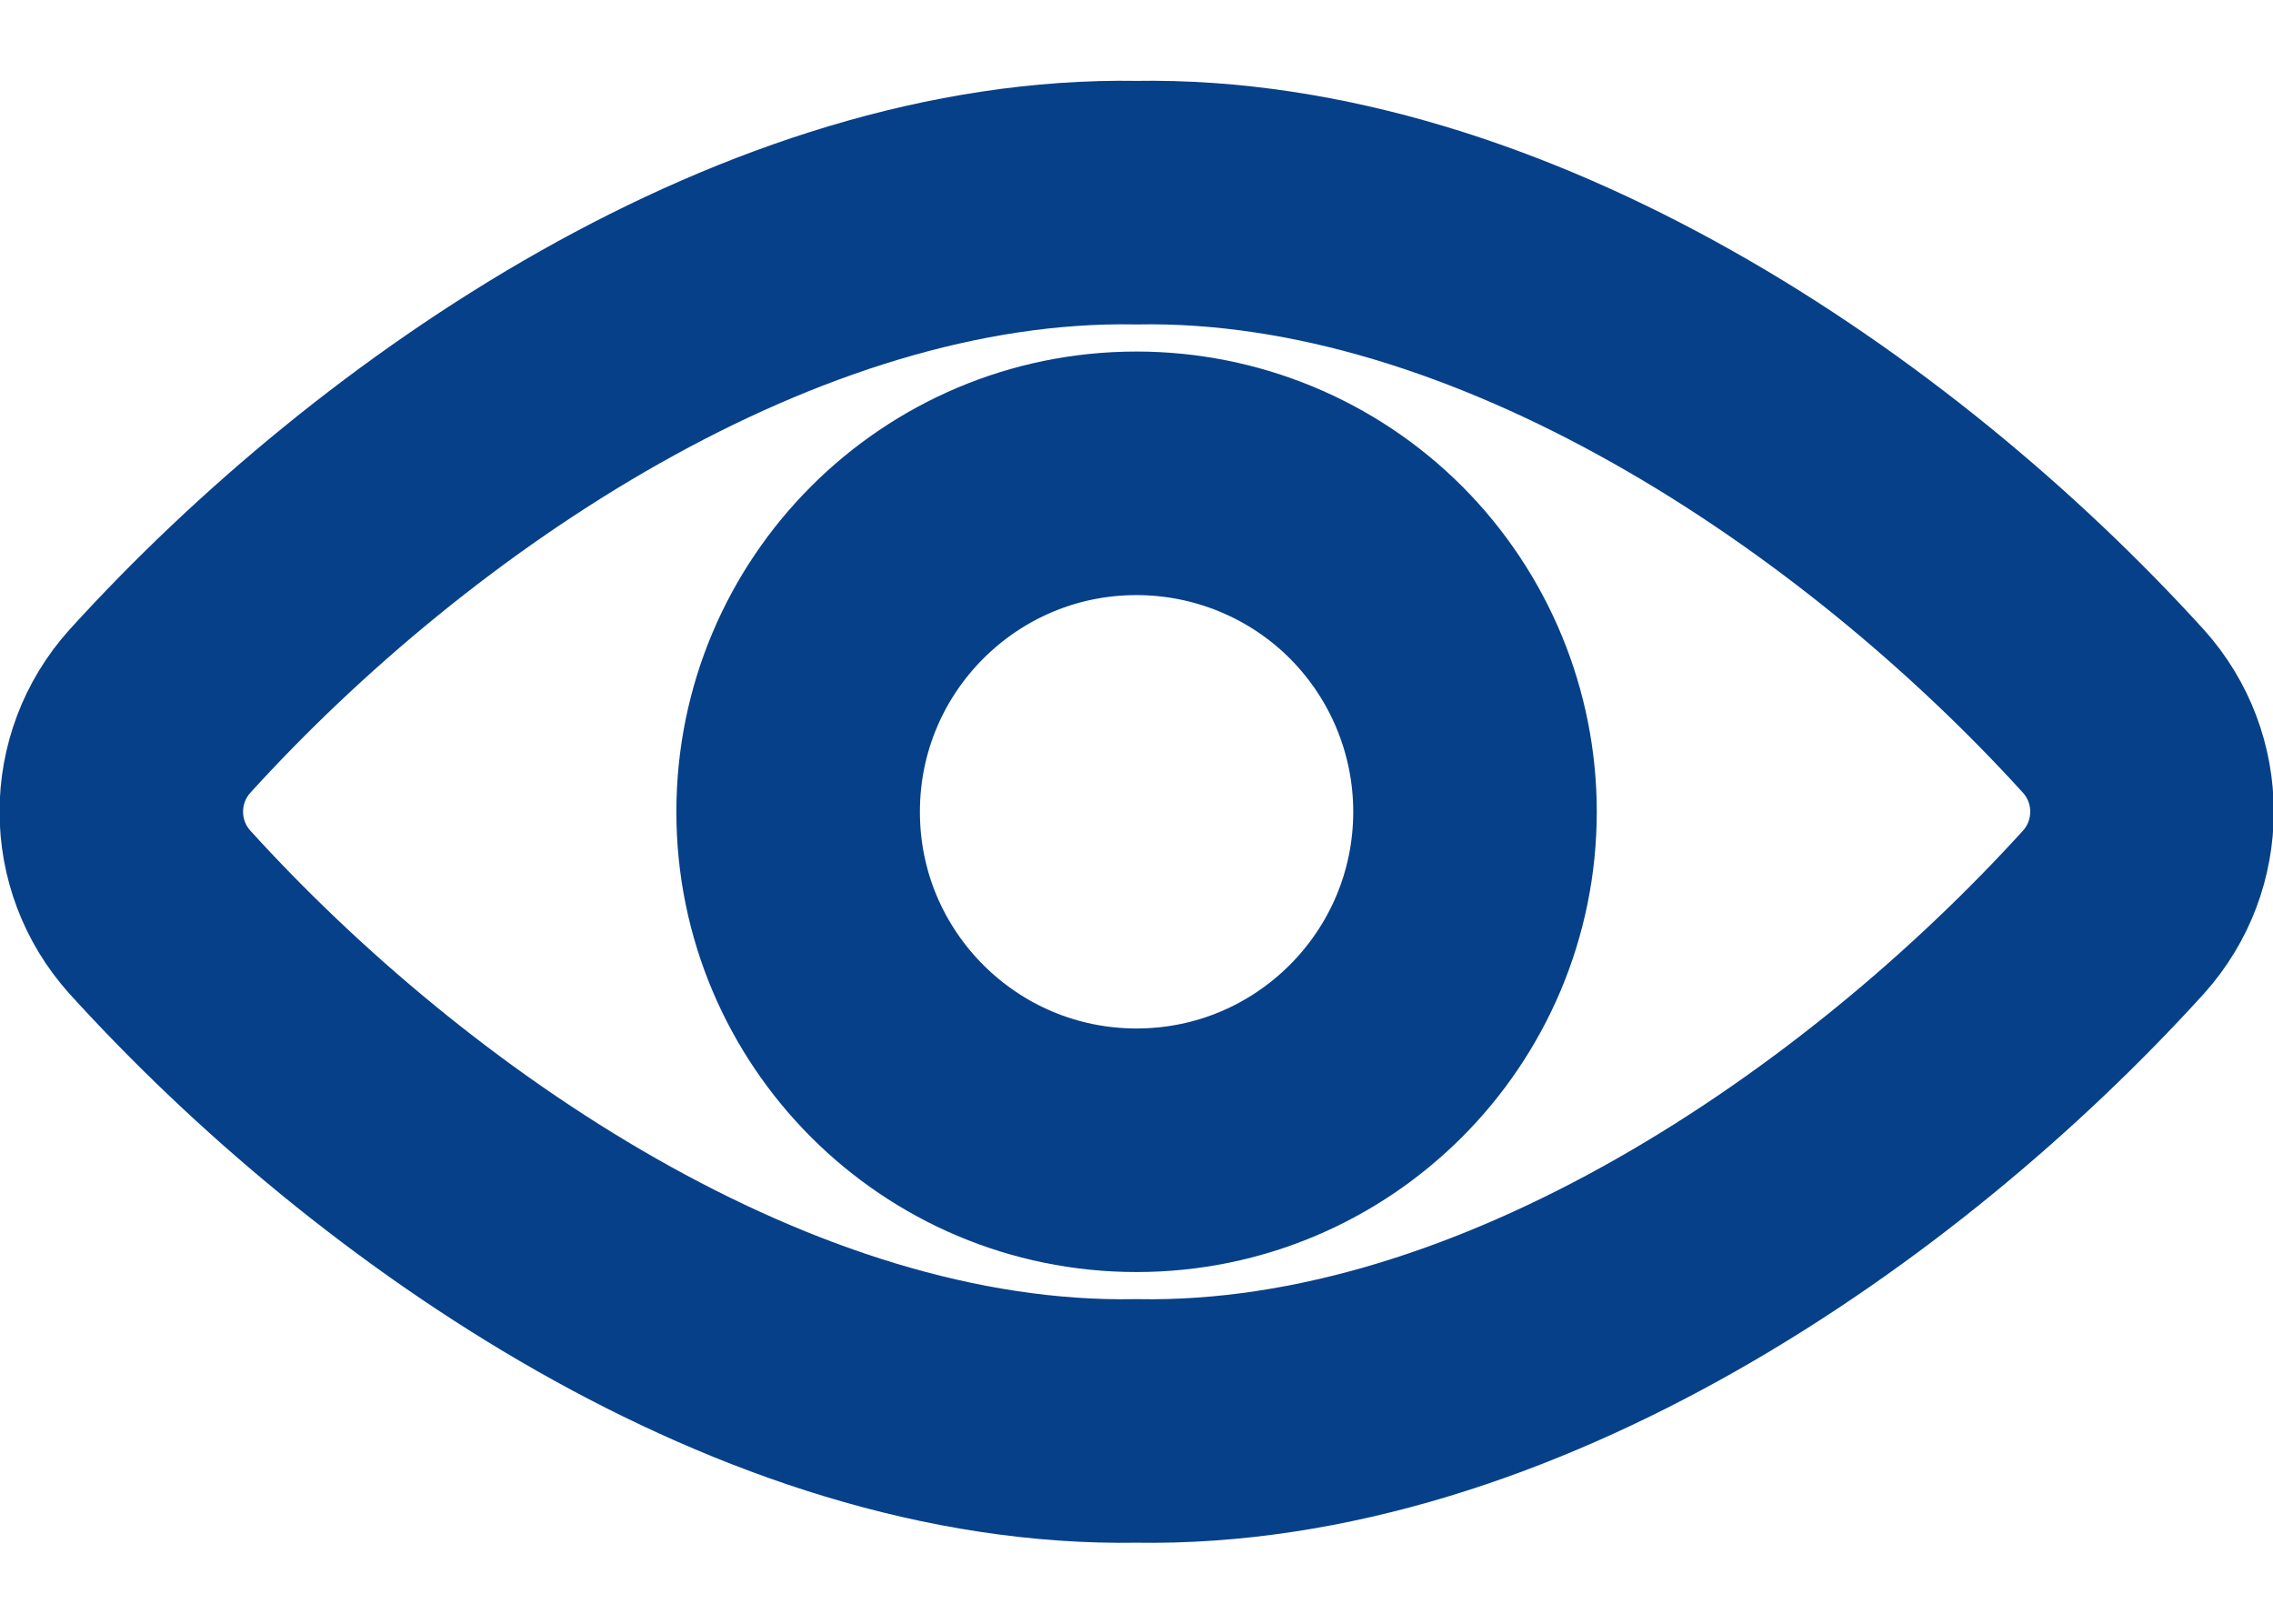 <svg width="14" height="10" viewBox="0 0 14 10" fill="none" xmlns="http://www.w3.org/2000/svg">
<path fill-rule="evenodd" clip-rule="evenodd" d="M7 1.248C4.759 1.21 2.442 2.776 0.985 4.38C0.668 4.732 0.668 5.266 0.985 5.618C2.41 7.188 4.721 8.79 7 8.751C9.279 8.79 11.591 7.188 13.017 5.618C13.334 5.266 13.334 4.732 13.017 4.38C11.559 2.776 9.241 1.21 7 1.248Z" stroke="#064089" stroke-width="1.5"/>
<path fill-rule="evenodd" clip-rule="evenodd" d="M9.085 5C9.084 6.151 8.151 7.084 7 7.084C5.849 7.084 4.915 6.15 4.916 4.999C4.916 3.848 5.849 2.915 7 2.915C7.553 2.915 8.084 3.134 8.475 3.525C8.866 3.917 9.085 4.447 9.085 5Z" stroke="#064089" stroke-width="1.5"/>
</svg>
